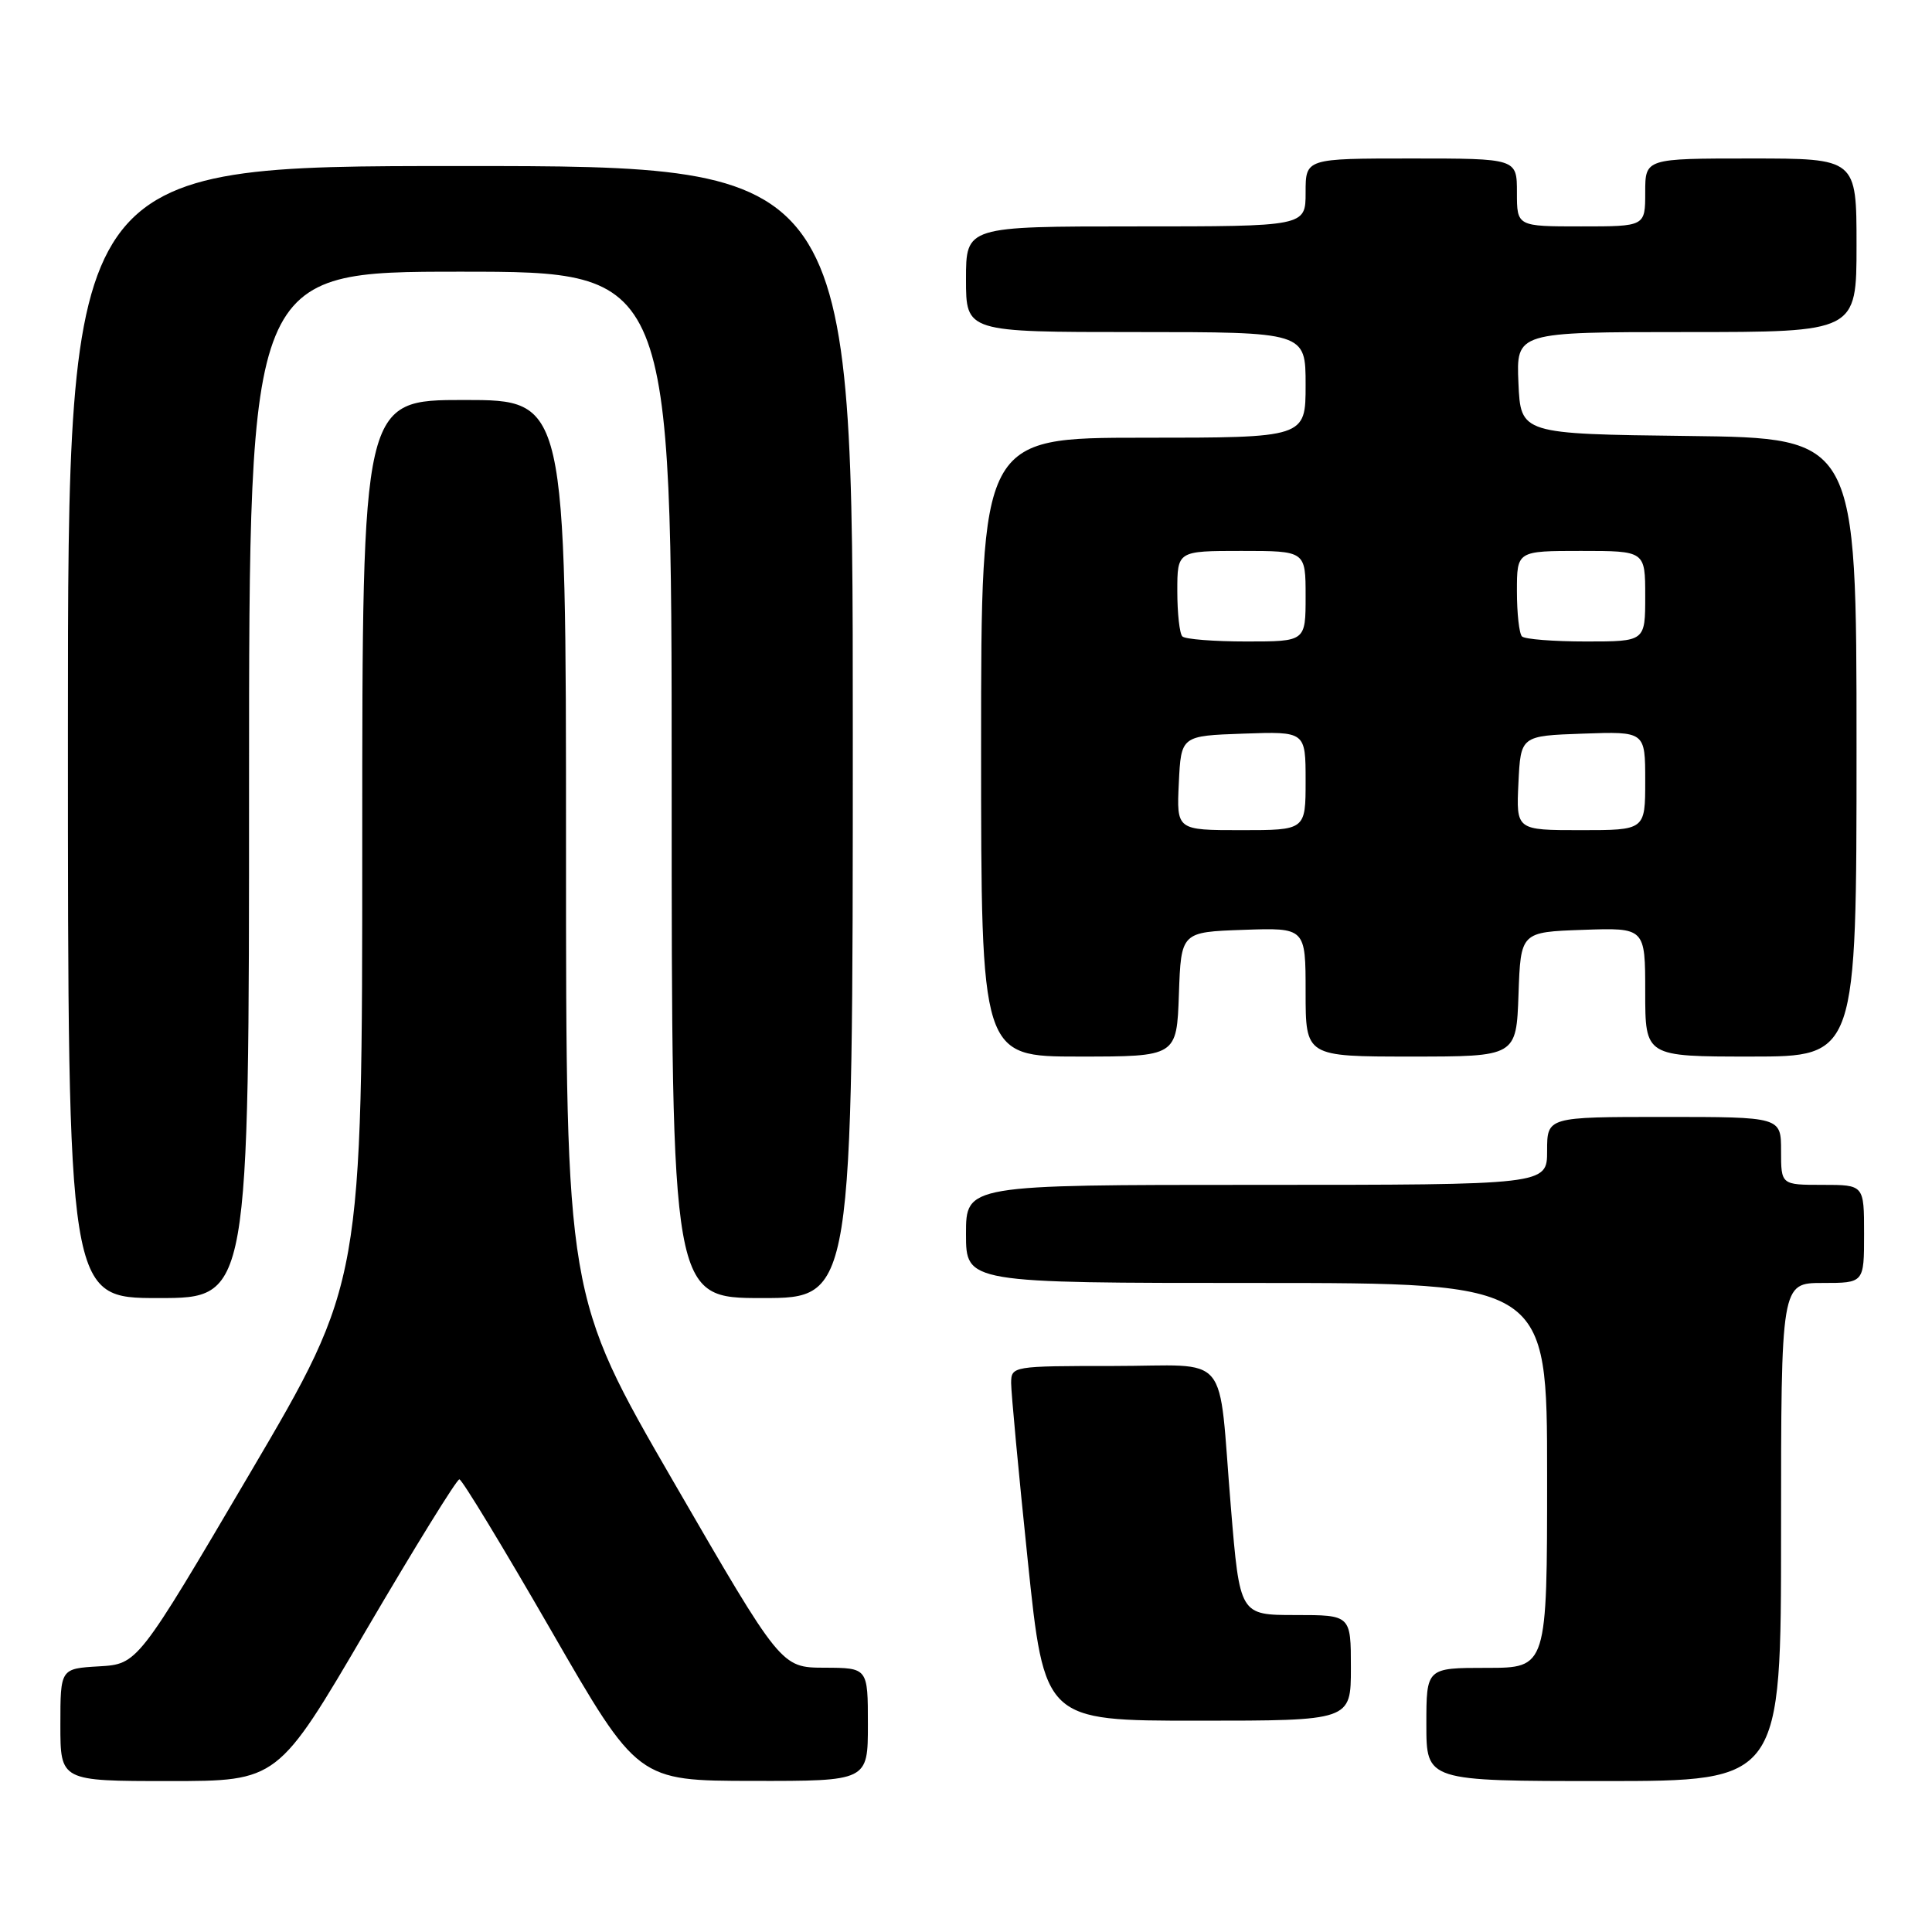 <?xml version="1.0" encoding="UTF-8" standalone="no"?>
<!DOCTYPE svg PUBLIC "-//W3C//DTD SVG 1.1//EN" "http://www.w3.org/Graphics/SVG/1.1/DTD/svg11.dtd" >
<svg xmlns="http://www.w3.org/2000/svg" xmlns:xlink="http://www.w3.org/1999/xlink" version="1.1" viewBox="0 0 256 256">
 <g >
 <path fill="currentColor"
d=" M 48.52 216.00 C 54.97 205.00 60.52 196.01 60.87 196.02 C 61.22 196.03 66.67 205.02 73.00 216.00 C 84.50 235.96 84.50 235.96 99.75 235.98 C 115.00 236.00 115.00 236.00 115.00 228.50 C 115.00 221.00 115.00 221.00 109.25 220.98 C 103.50 220.96 103.50 220.96 89.25 196.35 C 75.00 171.73 75.00 171.73 75.00 112.37 C 75.00 53.00 75.00 53.00 61.50 53.00 C 48.00 53.00 48.00 53.00 48.00 111.46 C 48.00 169.92 48.00 169.92 33.12 195.21 C 18.24 220.50 18.24 220.50 13.12 220.80 C 8.00 221.10 8.00 221.10 8.00 228.55 C 8.00 236.00 8.00 236.00 22.41 236.00 C 36.81 236.00 36.81 236.00 48.52 216.00 Z  M 236.00 203.00 C 236.00 170.00 236.00 170.00 241.50 170.00 C 247.00 170.00 247.00 170.00 247.00 163.50 C 247.00 157.00 247.00 157.00 241.50 157.00 C 236.00 157.00 236.00 157.00 236.00 152.50 C 236.00 148.00 236.00 148.00 220.50 148.00 C 205.00 148.00 205.00 148.00 205.00 152.50 C 205.00 157.00 205.00 157.00 166.50 157.00 C 128.00 157.00 128.00 157.00 128.00 163.50 C 128.00 170.00 128.00 170.00 166.50 170.00 C 205.00 170.00 205.00 170.00 205.00 195.50 C 205.00 221.00 205.00 221.00 197.00 221.00 C 189.00 221.00 189.00 221.00 189.00 228.50 C 189.00 236.00 189.00 236.00 212.50 236.00 C 236.00 236.00 236.00 236.00 236.00 203.00 Z  M 179.00 221.00 C 179.00 214.00 179.00 214.00 171.64 214.00 C 164.28 214.00 164.28 214.00 163.10 199.75 C 161.35 178.66 163.30 181.00 147.48 181.00 C 134.17 181.00 134.00 181.03 133.98 183.25 C 133.98 184.49 134.96 195.06 136.18 206.75 C 138.39 228.00 138.39 228.00 158.69 228.00 C 179.00 228.00 179.00 228.00 179.00 221.00 Z  M 33.00 104.00 C 33.00 36.00 33.00 36.00 61.00 36.00 C 89.00 36.00 89.00 36.00 89.00 104.00 C 89.00 172.00 89.00 172.00 101.00 172.00 C 113.00 172.00 113.00 172.00 113.00 97.00 C 113.00 22.00 113.00 22.00 61.00 22.00 C 9.00 22.00 9.00 22.00 9.00 97.00 C 9.00 172.00 9.00 172.00 21.00 172.00 C 33.00 172.00 33.00 172.00 33.00 104.00 Z  M 156.21 131.75 C 156.50 123.50 156.50 123.50 164.75 123.21 C 173.00 122.92 173.00 122.92 173.00 131.46 C 173.00 140.00 173.00 140.00 186.96 140.00 C 200.92 140.00 200.92 140.00 201.21 131.75 C 201.50 123.50 201.50 123.50 209.75 123.21 C 218.00 122.92 218.00 122.92 218.00 131.46 C 218.00 140.00 218.00 140.00 232.00 140.00 C 246.00 140.00 246.00 140.00 246.00 99.02 C 246.00 58.04 246.00 58.04 223.75 57.77 C 201.50 57.50 201.50 57.50 201.20 50.75 C 200.91 44.00 200.91 44.00 223.45 44.00 C 246.00 44.00 246.00 44.00 246.00 32.50 C 246.00 21.00 246.00 21.00 232.00 21.00 C 218.00 21.00 218.00 21.00 218.00 25.50 C 218.00 30.00 218.00 30.00 209.50 30.00 C 201.00 30.00 201.00 30.00 201.00 25.50 C 201.00 21.00 201.00 21.00 187.00 21.00 C 173.00 21.00 173.00 21.00 173.00 25.50 C 173.00 30.00 173.00 30.00 150.50 30.00 C 128.00 30.00 128.00 30.00 128.00 37.00 C 128.00 44.00 128.00 44.00 150.50 44.00 C 173.00 44.00 173.00 44.00 173.00 51.00 C 173.00 58.00 173.00 58.00 151.50 58.00 C 130.00 58.00 130.00 58.00 130.00 99.00 C 130.00 140.00 130.00 140.00 142.96 140.00 C 155.92 140.00 155.92 140.00 156.21 131.75 Z  M 156.20 103.75 C 156.50 97.50 156.50 97.50 164.75 97.21 C 173.00 96.92 173.00 96.92 173.00 103.46 C 173.00 110.00 173.00 110.00 164.45 110.00 C 155.90 110.00 155.90 110.00 156.20 103.75 Z  M 201.20 103.75 C 201.50 97.50 201.50 97.50 209.75 97.21 C 218.00 96.92 218.00 96.92 218.00 103.46 C 218.00 110.00 218.00 110.00 209.45 110.00 C 200.90 110.00 200.90 110.00 201.20 103.75 Z  M 156.67 84.33 C 156.30 83.97 156.00 81.27 156.00 78.33 C 156.00 73.00 156.00 73.00 164.50 73.00 C 173.00 73.00 173.00 73.00 173.00 79.00 C 173.00 85.00 173.00 85.00 165.17 85.00 C 160.86 85.00 157.03 84.70 156.67 84.33 Z  M 201.67 84.33 C 201.30 83.97 201.00 81.27 201.00 78.33 C 201.00 73.00 201.00 73.00 209.50 73.00 C 218.00 73.00 218.00 73.00 218.00 79.00 C 218.00 85.00 218.00 85.00 210.17 85.00 C 205.86 85.00 202.03 84.70 201.67 84.33 Z "/>
</g>
</svg>